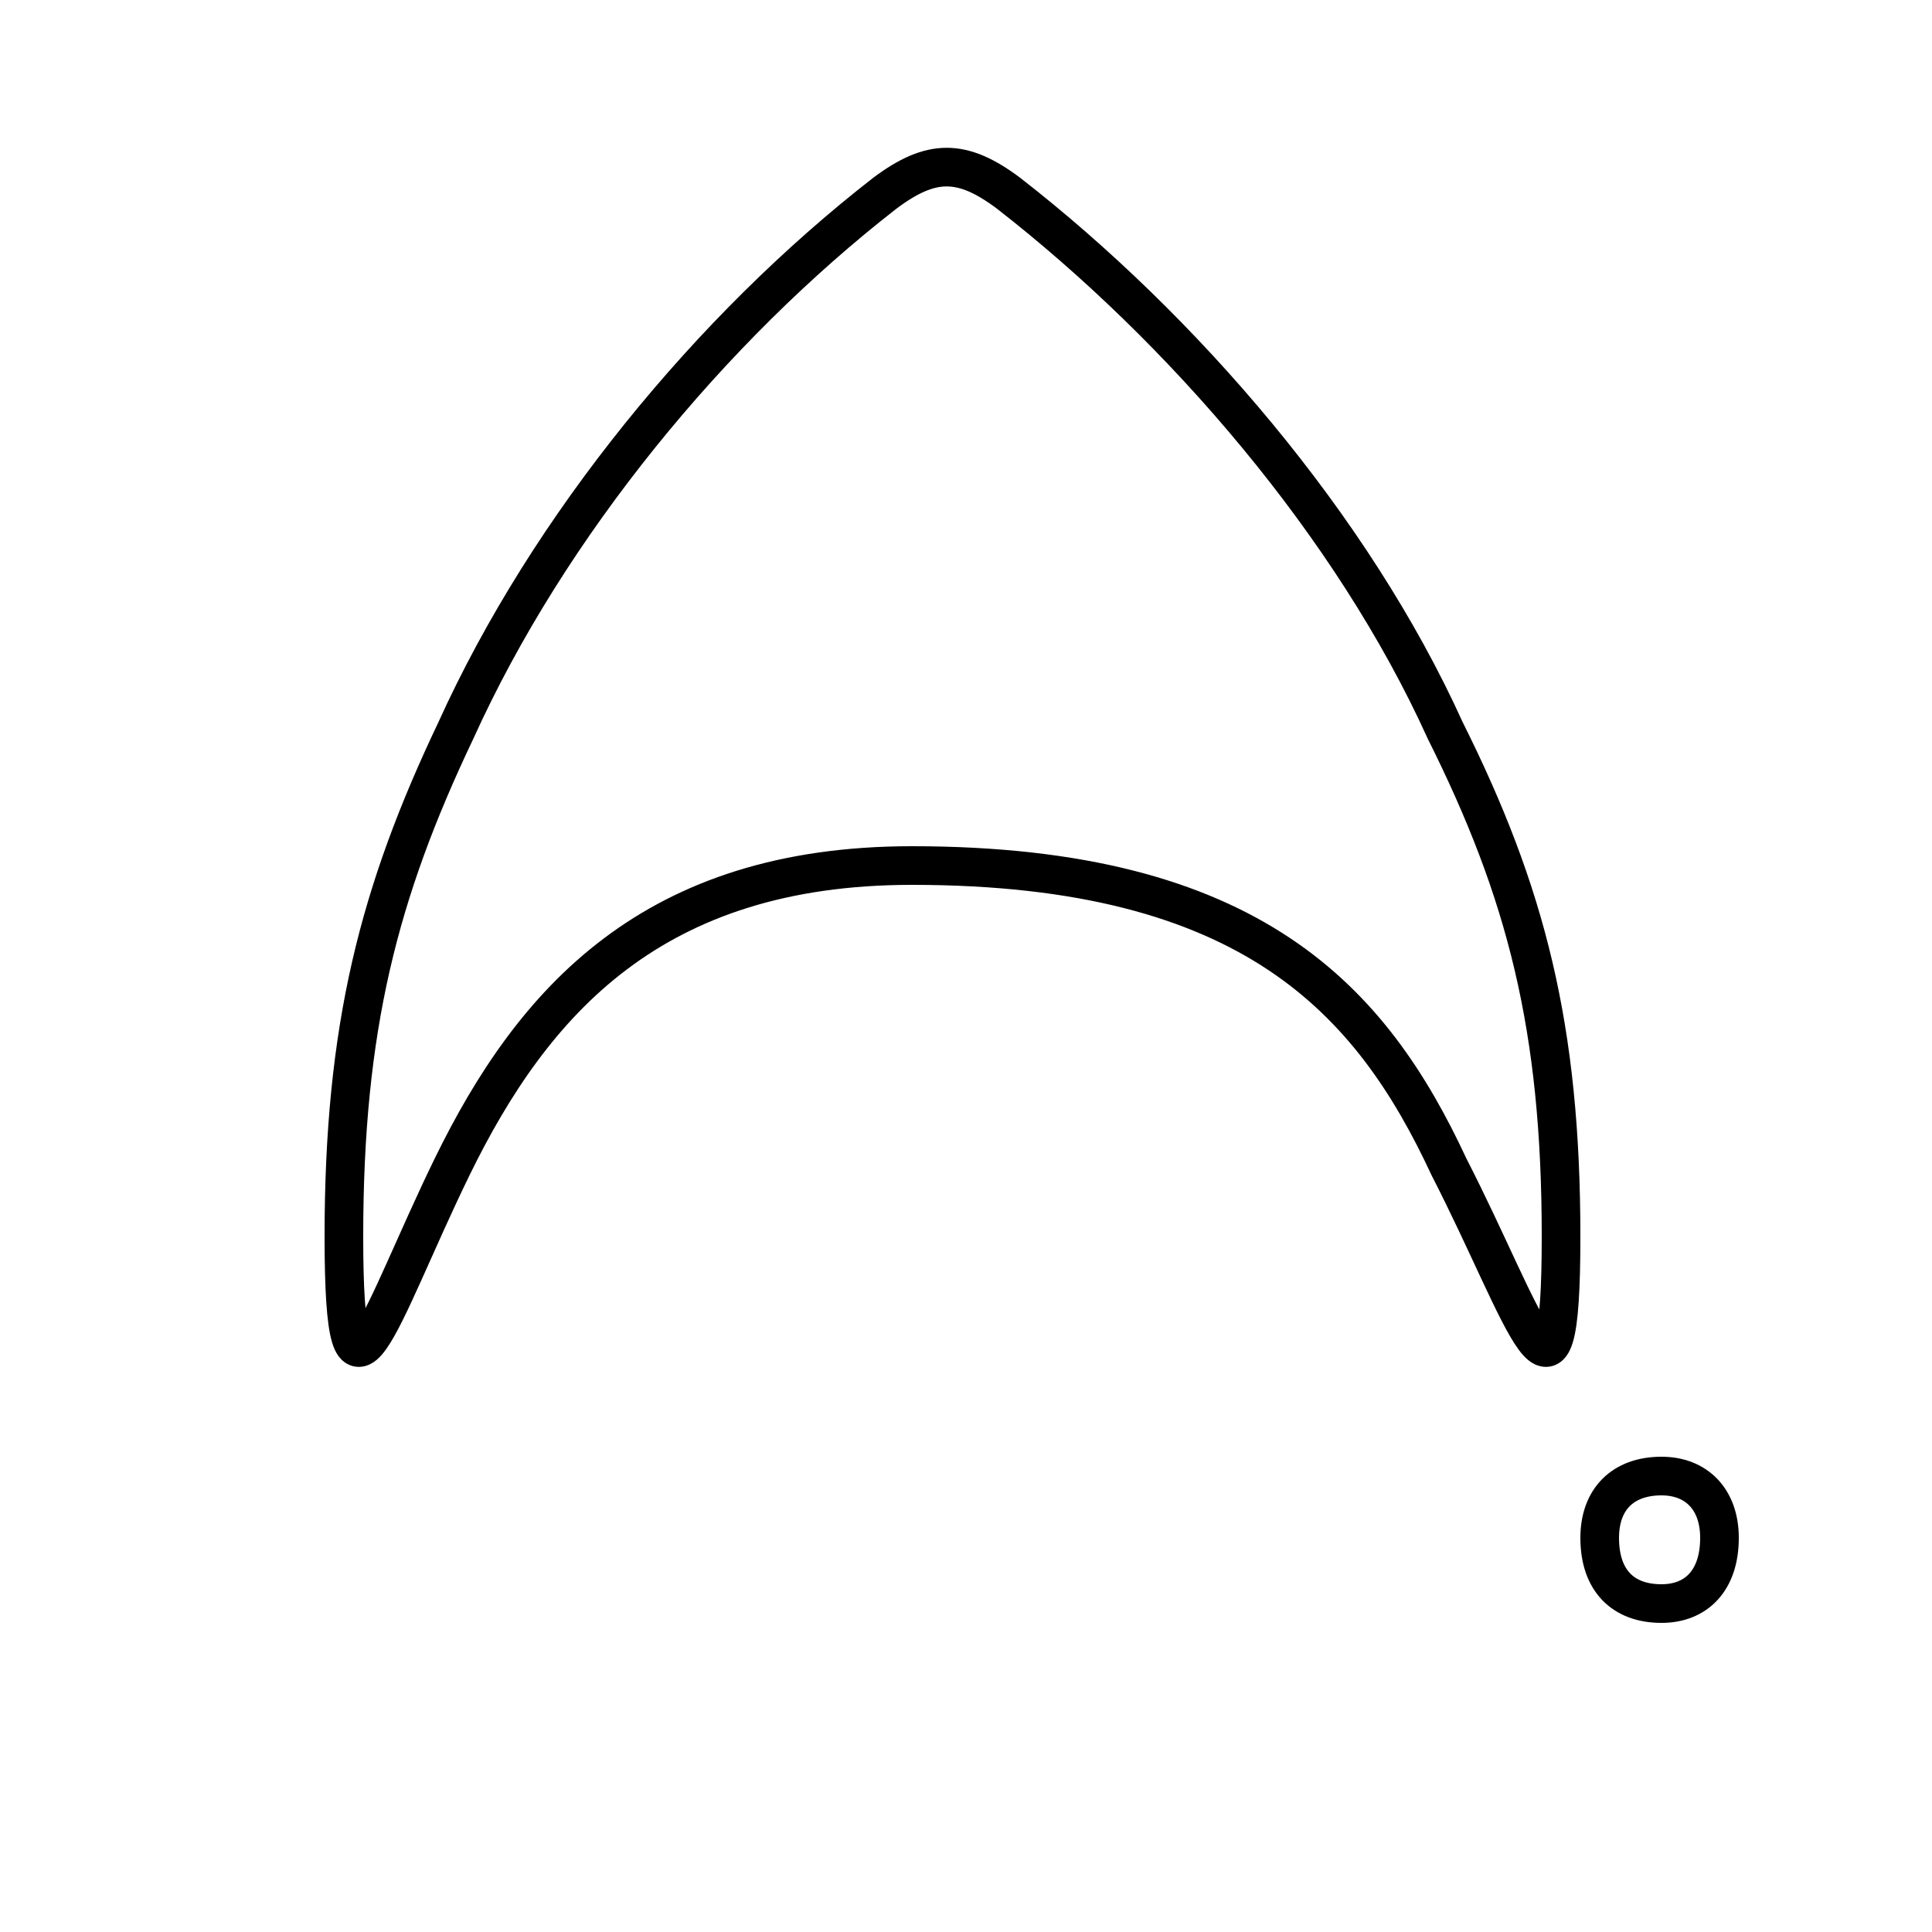 <?xml version='1.0' encoding='utf8'?>
<svg viewBox="0.0 -6.0 50.0 50.0" version="1.1" xmlns="http://www.w3.org/2000/svg">
<rect x="0.0" y="-6.0" width="50.0" height="50.0" fill="#808080" stroke="none"/>
<rect x="-1000" y="-1000" width="2000" height="2000" stroke="white" fill="white"/>
<g style="fill:white;stroke:#000000;  stroke-width:1">
<path d="M 23.6 -21.6 C 16.9 -21.6 13.8 -18.1 11.7 -13.8 C 9.8 -9.9 8.9 -6.5 8.9 -12.0 C 8.9 -17.4 9.8 -20.9 11.8 -25.1 C 14.2 -30.4 18.4 -35.5 22.9 -39.0 C 24.1 -39.9 24.9 -39.9 26.1 -39.0 C 30.6 -35.5 35.0 -30.4 37.4 -25.1 C 39.5 -20.9 40.4 -17.4 40.4 -12.0 C 40.4 -6.5 39.5 -9.9 37.5 -13.8 C 35.5 -18.1 32.4 -21.6 23.6 -21.6 Z M 43.0 -2.5 C 43.9 -2.5 44.5 -3.1 44.5 -4.2 C 44.5 -5.2 43.9 -5.8 43.0 -5.8 C 42.0 -5.8 41.4 -5.2 41.4 -4.2 C 41.4 -3.1 42.0 -2.5 43.0 -2.5 Z" transform="translate(0.0, 38.0)" />
</g>
</svg>
